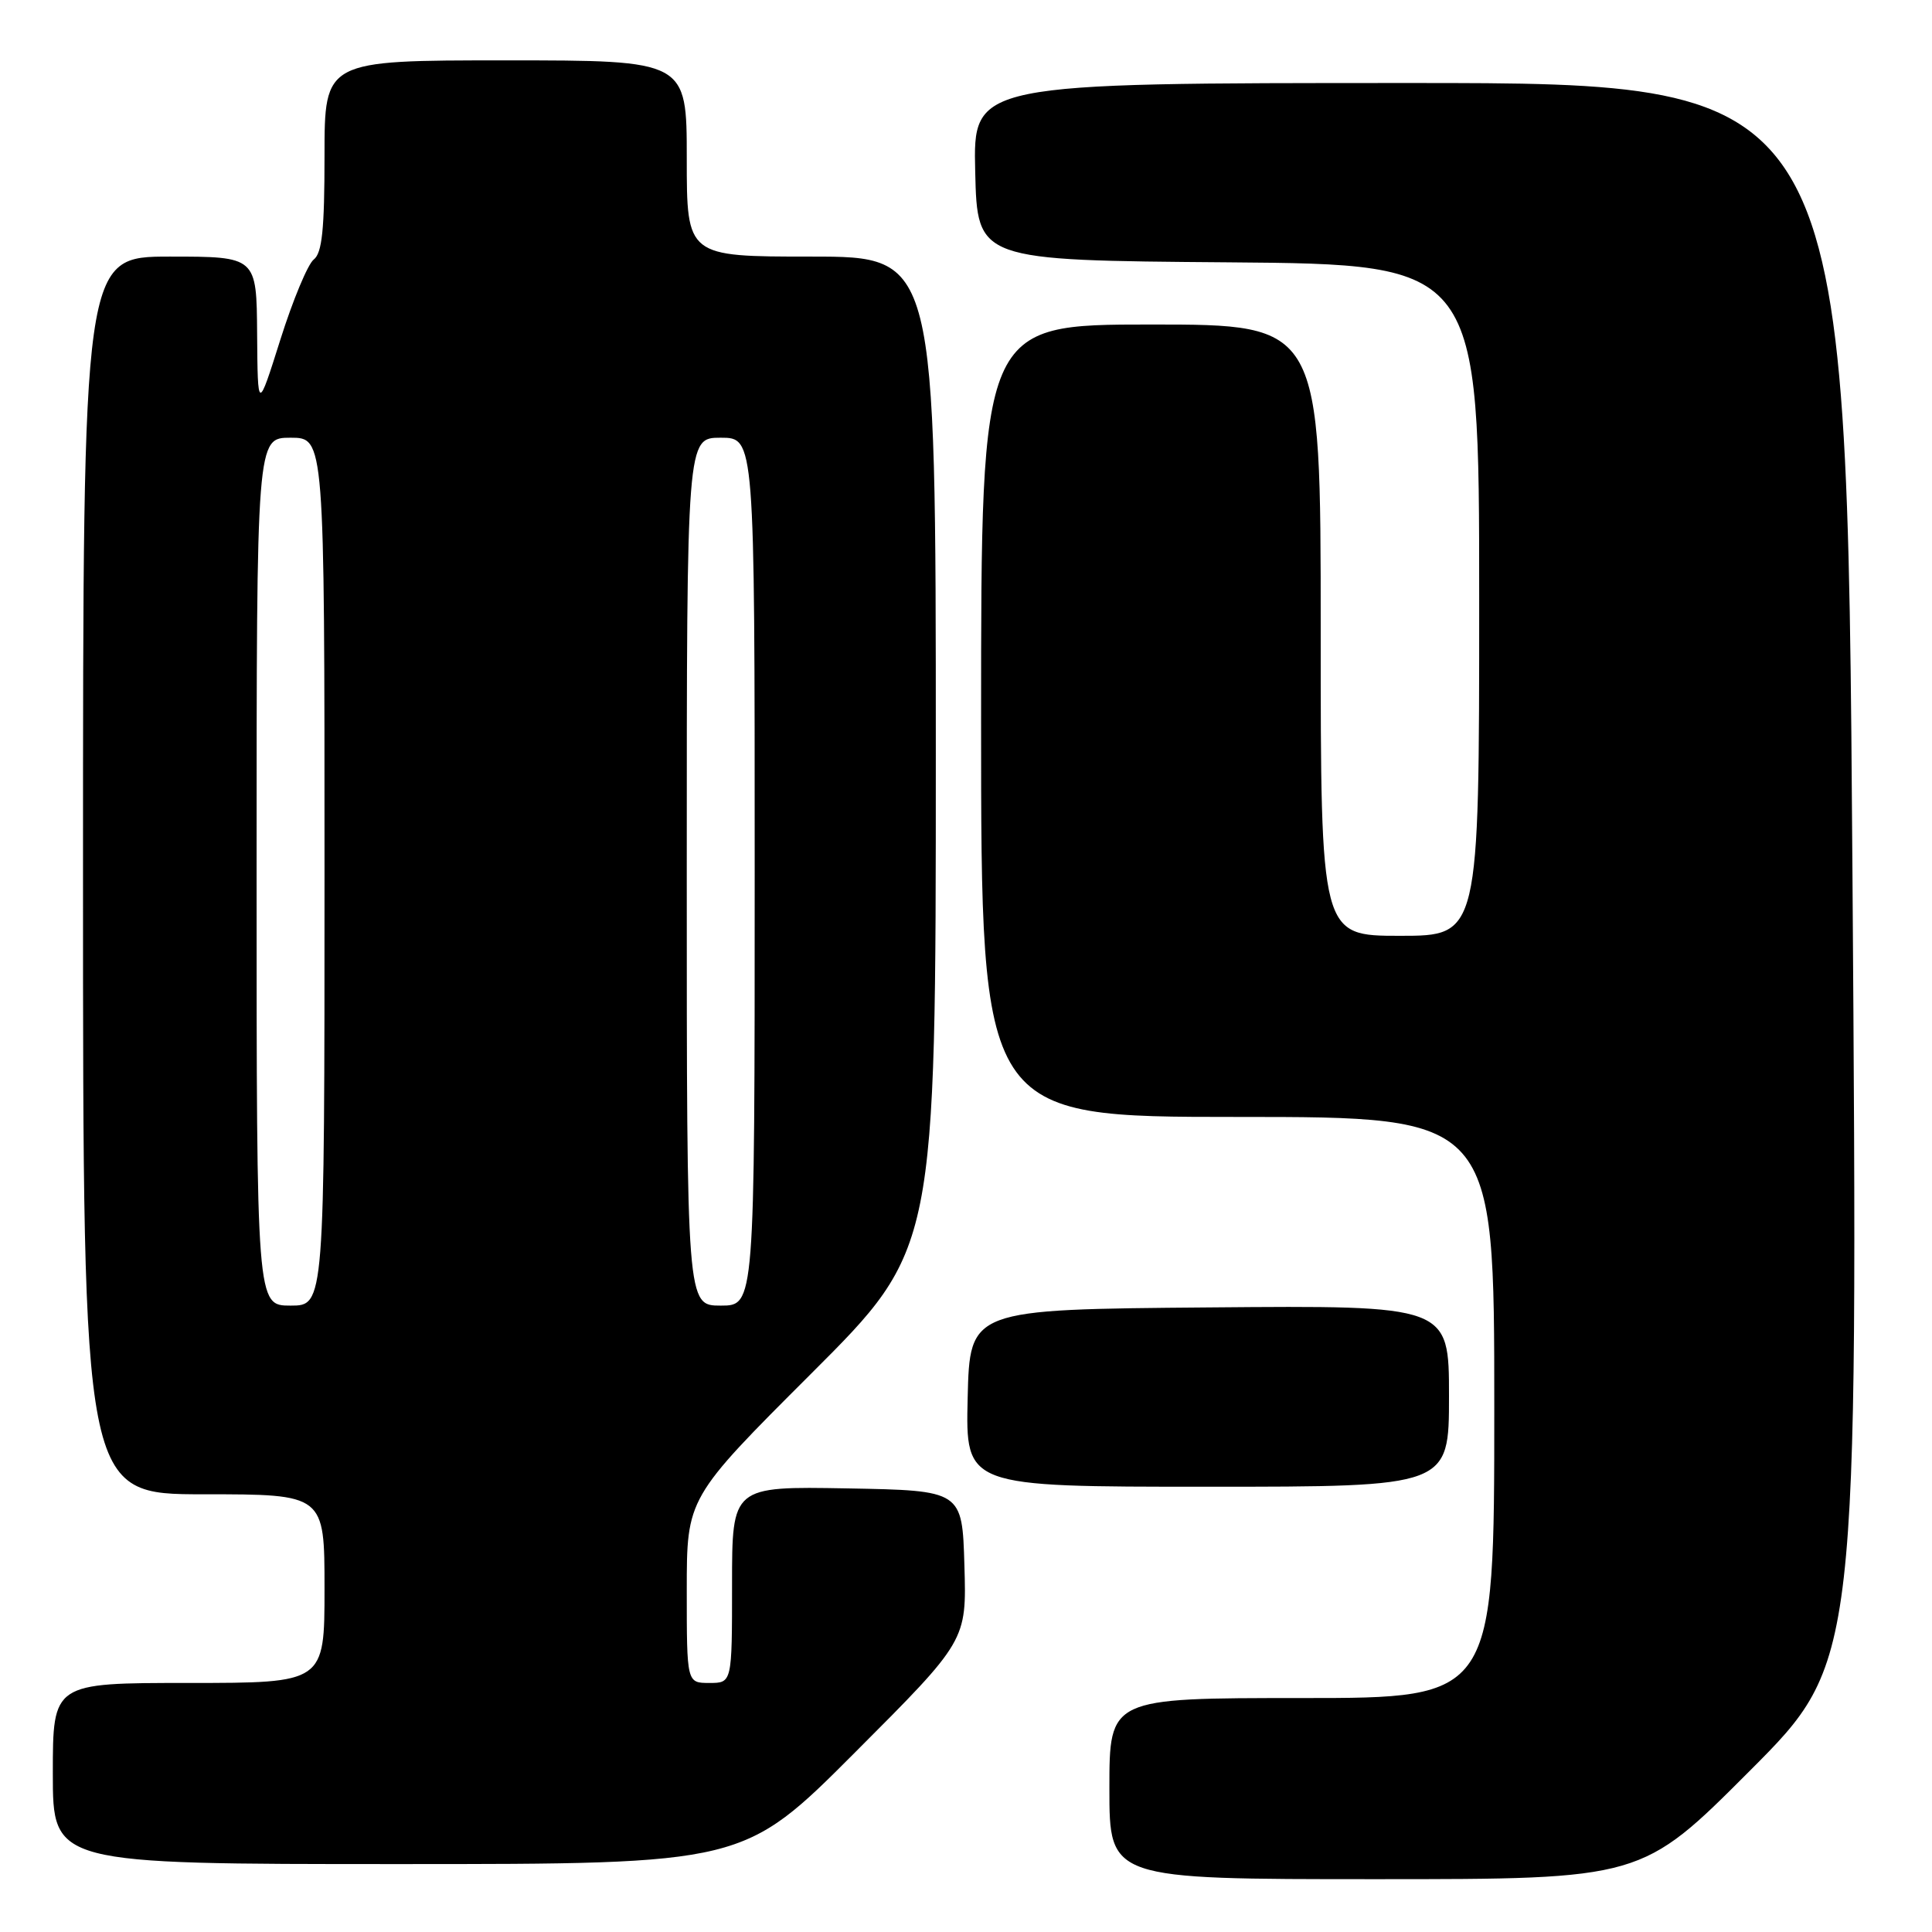 <?xml version="1.0" encoding="UTF-8" standalone="no"?>
<!DOCTYPE svg PUBLIC "-//W3C//DTD SVG 1.1//EN" "http://www.w3.org/Graphics/SVG/1.1/DTD/svg11.dtd" >
<svg xmlns="http://www.w3.org/2000/svg" xmlns:xlink="http://www.w3.org/1999/xlink" version="1.1" viewBox="0 0 256 256">
 <g >
 <path fill="currentColor"
d=" M 231.86 234.64 C 246.20 220.27 246.20 220.27 245.46 115.64 C 244.72 11.00 244.72 11.00 186.83 11.00 C 128.94 11.00 128.94 11.00 129.22 22.75 C 129.50 34.50 129.50 34.50 162.75 34.76 C 196.00 35.03 196.00 35.03 196.00 79.51 C 196.00 124.00 196.00 124.00 185.50 124.00 C 175.00 124.00 175.00 124.00 175.00 83.50 C 175.00 43.00 175.00 43.00 152.50 43.00 C 130.00 43.00 130.00 43.00 130.00 95.50 C 130.00 148.00 130.00 148.00 164.00 148.00 C 198.00 148.00 198.00 148.00 198.00 186.50 C 198.00 225.00 198.00 225.00 172.50 225.00 C 147.00 225.00 147.00 225.00 147.00 237.00 C 147.00 249.00 147.00 249.00 182.26 249.00 C 217.53 249.00 217.53 249.00 231.86 234.64 Z  M 113.30 232.20 C 128.08 217.40 128.08 217.40 127.79 207.45 C 127.50 197.50 127.50 197.50 112.25 197.22 C 97.00 196.95 97.00 196.95 97.00 209.97 C 97.00 223.00 97.00 223.00 94.00 223.00 C 91.00 223.00 91.00 223.00 91.00 210.74 C 91.00 198.48 91.00 198.48 107.50 182.00 C 124.00 165.52 124.00 165.52 124.00 99.76 C 124.00 34.00 124.00 34.00 107.50 34.00 C 91.00 34.00 91.00 34.00 91.00 21.00 C 91.00 8.00 91.00 8.00 67.00 8.00 C 43.00 8.00 43.00 8.00 43.00 20.64 C 43.00 30.40 42.68 33.53 41.57 34.39 C 40.79 35.00 38.80 39.77 37.15 45.00 C 34.15 54.50 34.15 54.50 34.07 44.25 C 34.00 34.00 34.00 34.00 22.50 34.00 C 11.00 34.00 11.00 34.00 11.00 116.00 C 11.00 198.00 11.00 198.00 27.00 198.00 C 43.00 198.00 43.00 198.00 43.00 210.50 C 43.00 223.00 43.00 223.00 25.00 223.00 C 7.00 223.00 7.00 223.00 7.00 235.00 C 7.00 247.00 7.00 247.00 52.76 247.00 C 98.53 247.00 98.53 247.00 113.30 232.20 Z  M 192.00 184.99 C 192.00 172.97 192.00 172.97 160.25 173.24 C 128.50 173.50 128.50 173.50 128.22 185.25 C 127.94 197.00 127.94 197.00 159.97 197.00 C 192.00 197.00 192.00 197.00 192.00 184.99 Z  M 34.00 115.50 C 34.00 58.00 34.00 58.00 38.50 58.00 C 43.00 58.00 43.00 58.00 43.00 115.50 C 43.00 173.00 43.00 173.00 38.50 173.00 C 34.00 173.00 34.00 173.00 34.00 115.50 Z  M 91.00 115.50 C 91.00 58.00 91.00 58.00 95.50 58.00 C 100.00 58.00 100.00 58.00 100.00 115.50 C 100.00 173.00 100.00 173.00 95.50 173.00 C 91.00 173.00 91.00 173.00 91.00 115.50 Z "/>
</g>
</svg>